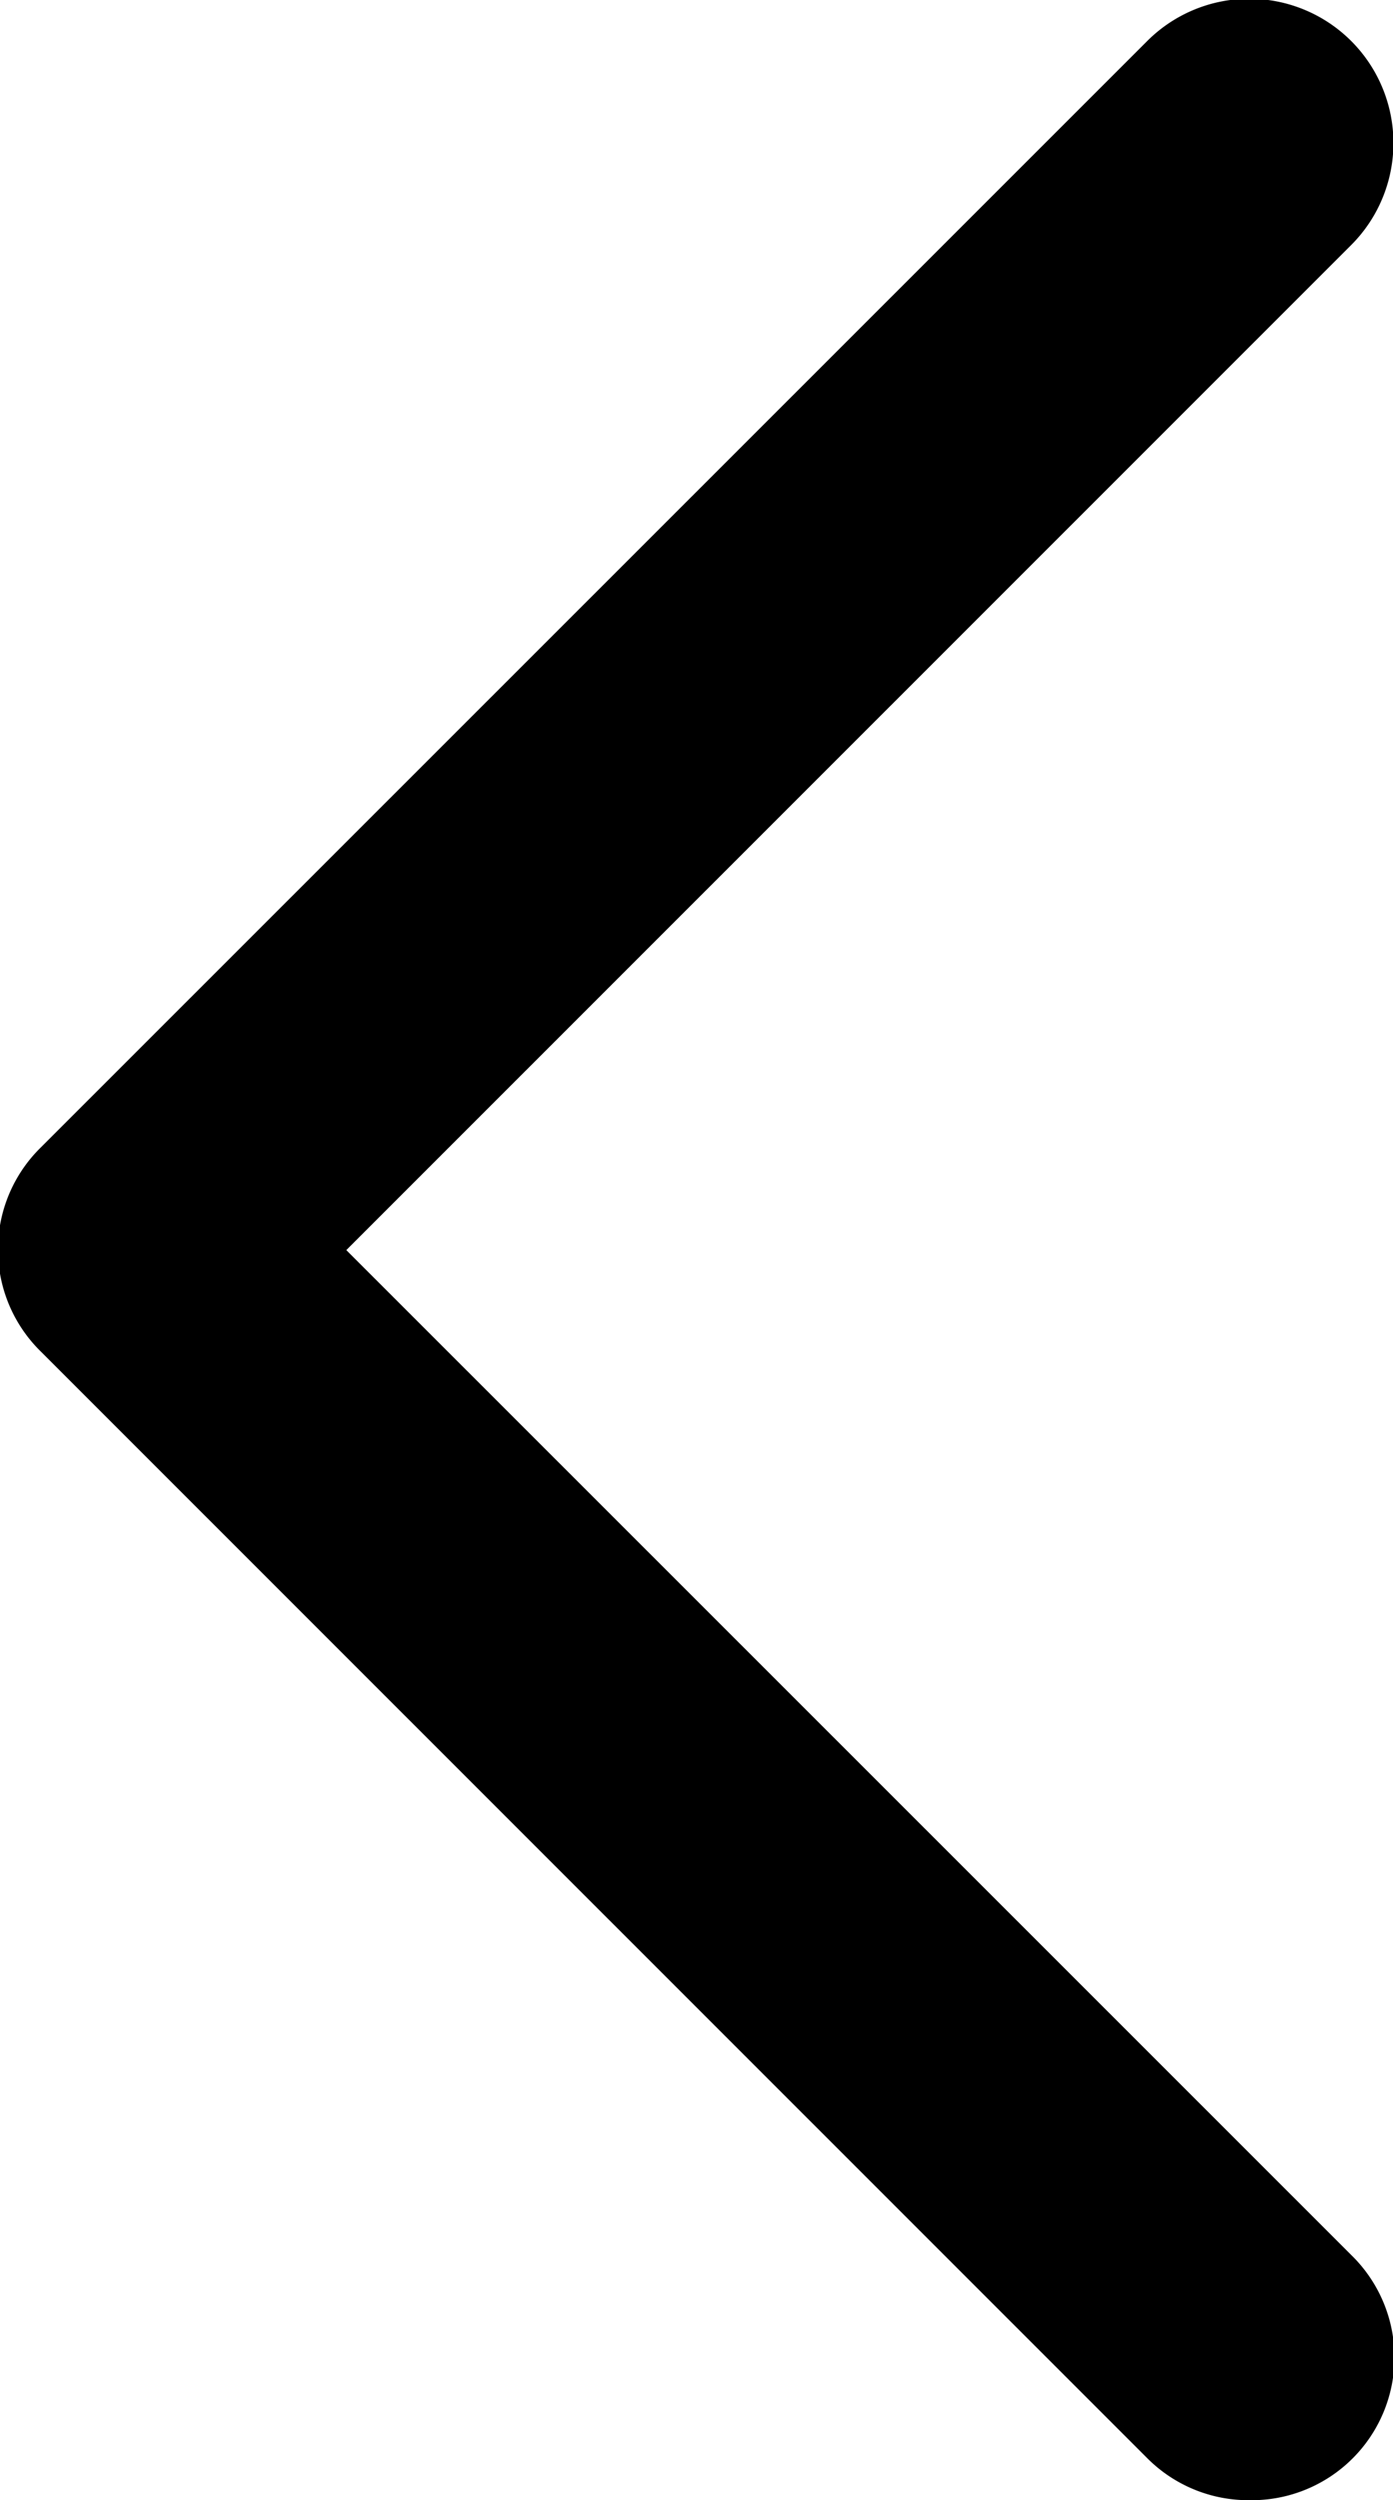 <svg xmlns="http://www.w3.org/2000/svg" viewBox="0 0 68.3 122.54">
    <path
          d="M593.34,738.77a7,7,0,0,0,5-12L549.05,677.5l49.27-49.26a7,7,0,0,0-10-10l-54.25,54.23a7,7,0,0,0,0,10l54.25,54.24A7,7,0,0,0,593.34,738.77Z"
          transform="translate(-532.07 -616.23)"/>
</svg>